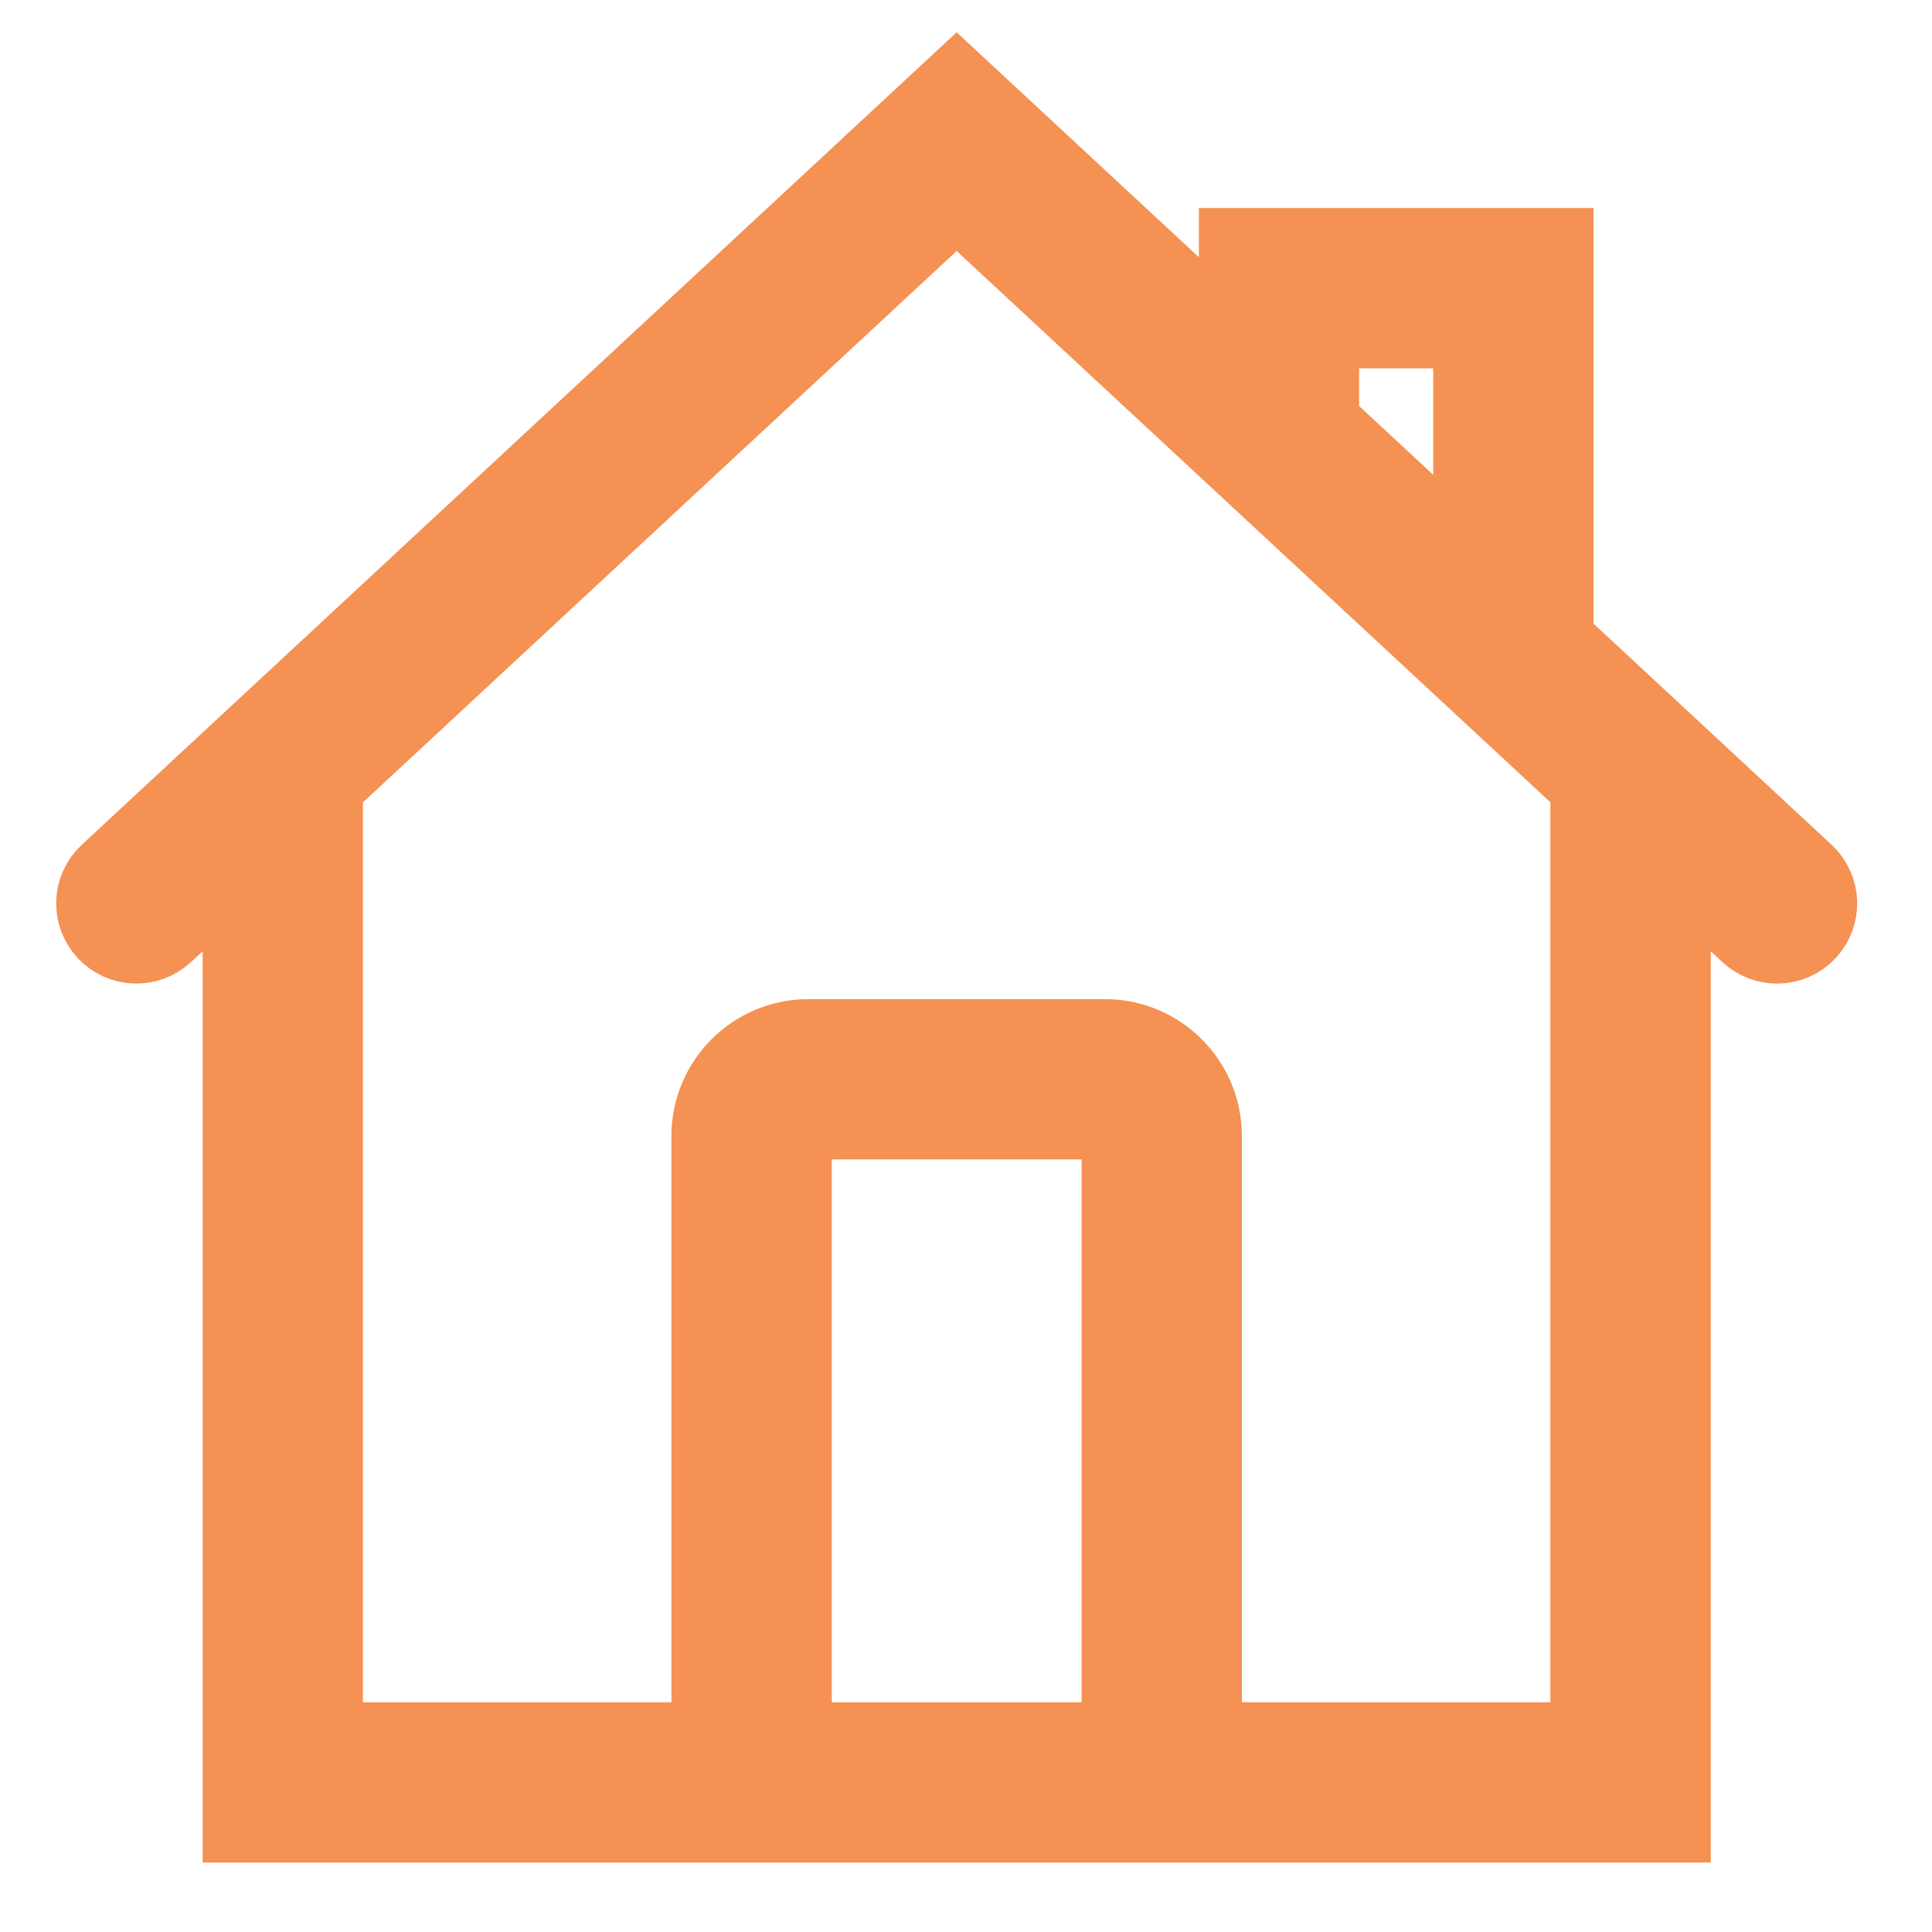 <?xml version="1.0" encoding="UTF-8" standalone="no"?>
<svg width="19px" height="19px" viewBox="0 0 19 19" version="1.1" xmlns="http://www.w3.org/2000/svg" xmlns:xlink="http://www.w3.org/1999/xlink" xmlns:sketch="http://www.bohemiancoding.com/sketch/ns">
    <!-- Generator: Sketch 3.5.2 (25235) - http://www.bohemiancoding.com/sketch -->
    <title>home</title>
    <desc>Created with Sketch.</desc>
    <defs></defs>
    <g id="Welcome" stroke="none" stroke-width="1" fill="none" fill-rule="evenodd" sketch:type="MSPage">
        <g id="Desktop" sketch:type="MSArtboardGroup" transform="translate(-916, -21)" stroke="#F49153" fill="#F49153">
            <g id="home" sketch:type="MSLayerGroup" transform="translate(917, 22)">
                <g id="Capa_1" sketch:type="MSShapeGroup">
                    <path d="M16.672,7.674 L14.171,5.351 L14.171,1.546 L11.29,1.546 L11.29,2.676 L8.408,0 L0.145,7.674 C0.028,7.782 0.021,7.964 0.13,8.081 C0.238,8.197 0.42,8.204 0.537,8.096 L1.493,7.208 L1.493,16.817 L6.104,16.817 L10.714,16.817 L15.324,16.817 L15.324,7.208 L16.28,8.096 C16.336,8.147 16.406,8.173 16.476,8.173 C16.554,8.173 16.631,8.142 16.687,8.081 C16.796,7.964 16.789,7.782 16.672,7.674 L16.672,7.674 Z M11.866,2.122 L13.595,2.122 L13.595,4.816 L11.866,3.211 L11.866,2.122 L11.866,2.122 Z M6.68,16.241 L6.68,10.172 C6.68,10.023 6.801,9.902 6.95,9.902 L9.867,9.902 C10.016,9.902 10.137,10.023 10.137,10.172 L10.137,16.241 L6.68,16.241 L6.68,16.241 Z M14.747,16.241 L10.713,16.241 L10.713,10.172 C10.713,9.705 10.334,9.326 9.867,9.326 L6.95,9.326 C6.483,9.326 6.103,9.705 6.103,10.172 L6.103,16.241 L2.069,16.241 L2.069,6.673 L8.408,0.786 L12.523,4.607 L14.171,6.137 L14.171,6.137 L14.747,6.672 L14.747,16.241 L14.747,16.241 Z" id="Shape"></path>
                </g>
            </g>
        </g>
    </g>
</svg>